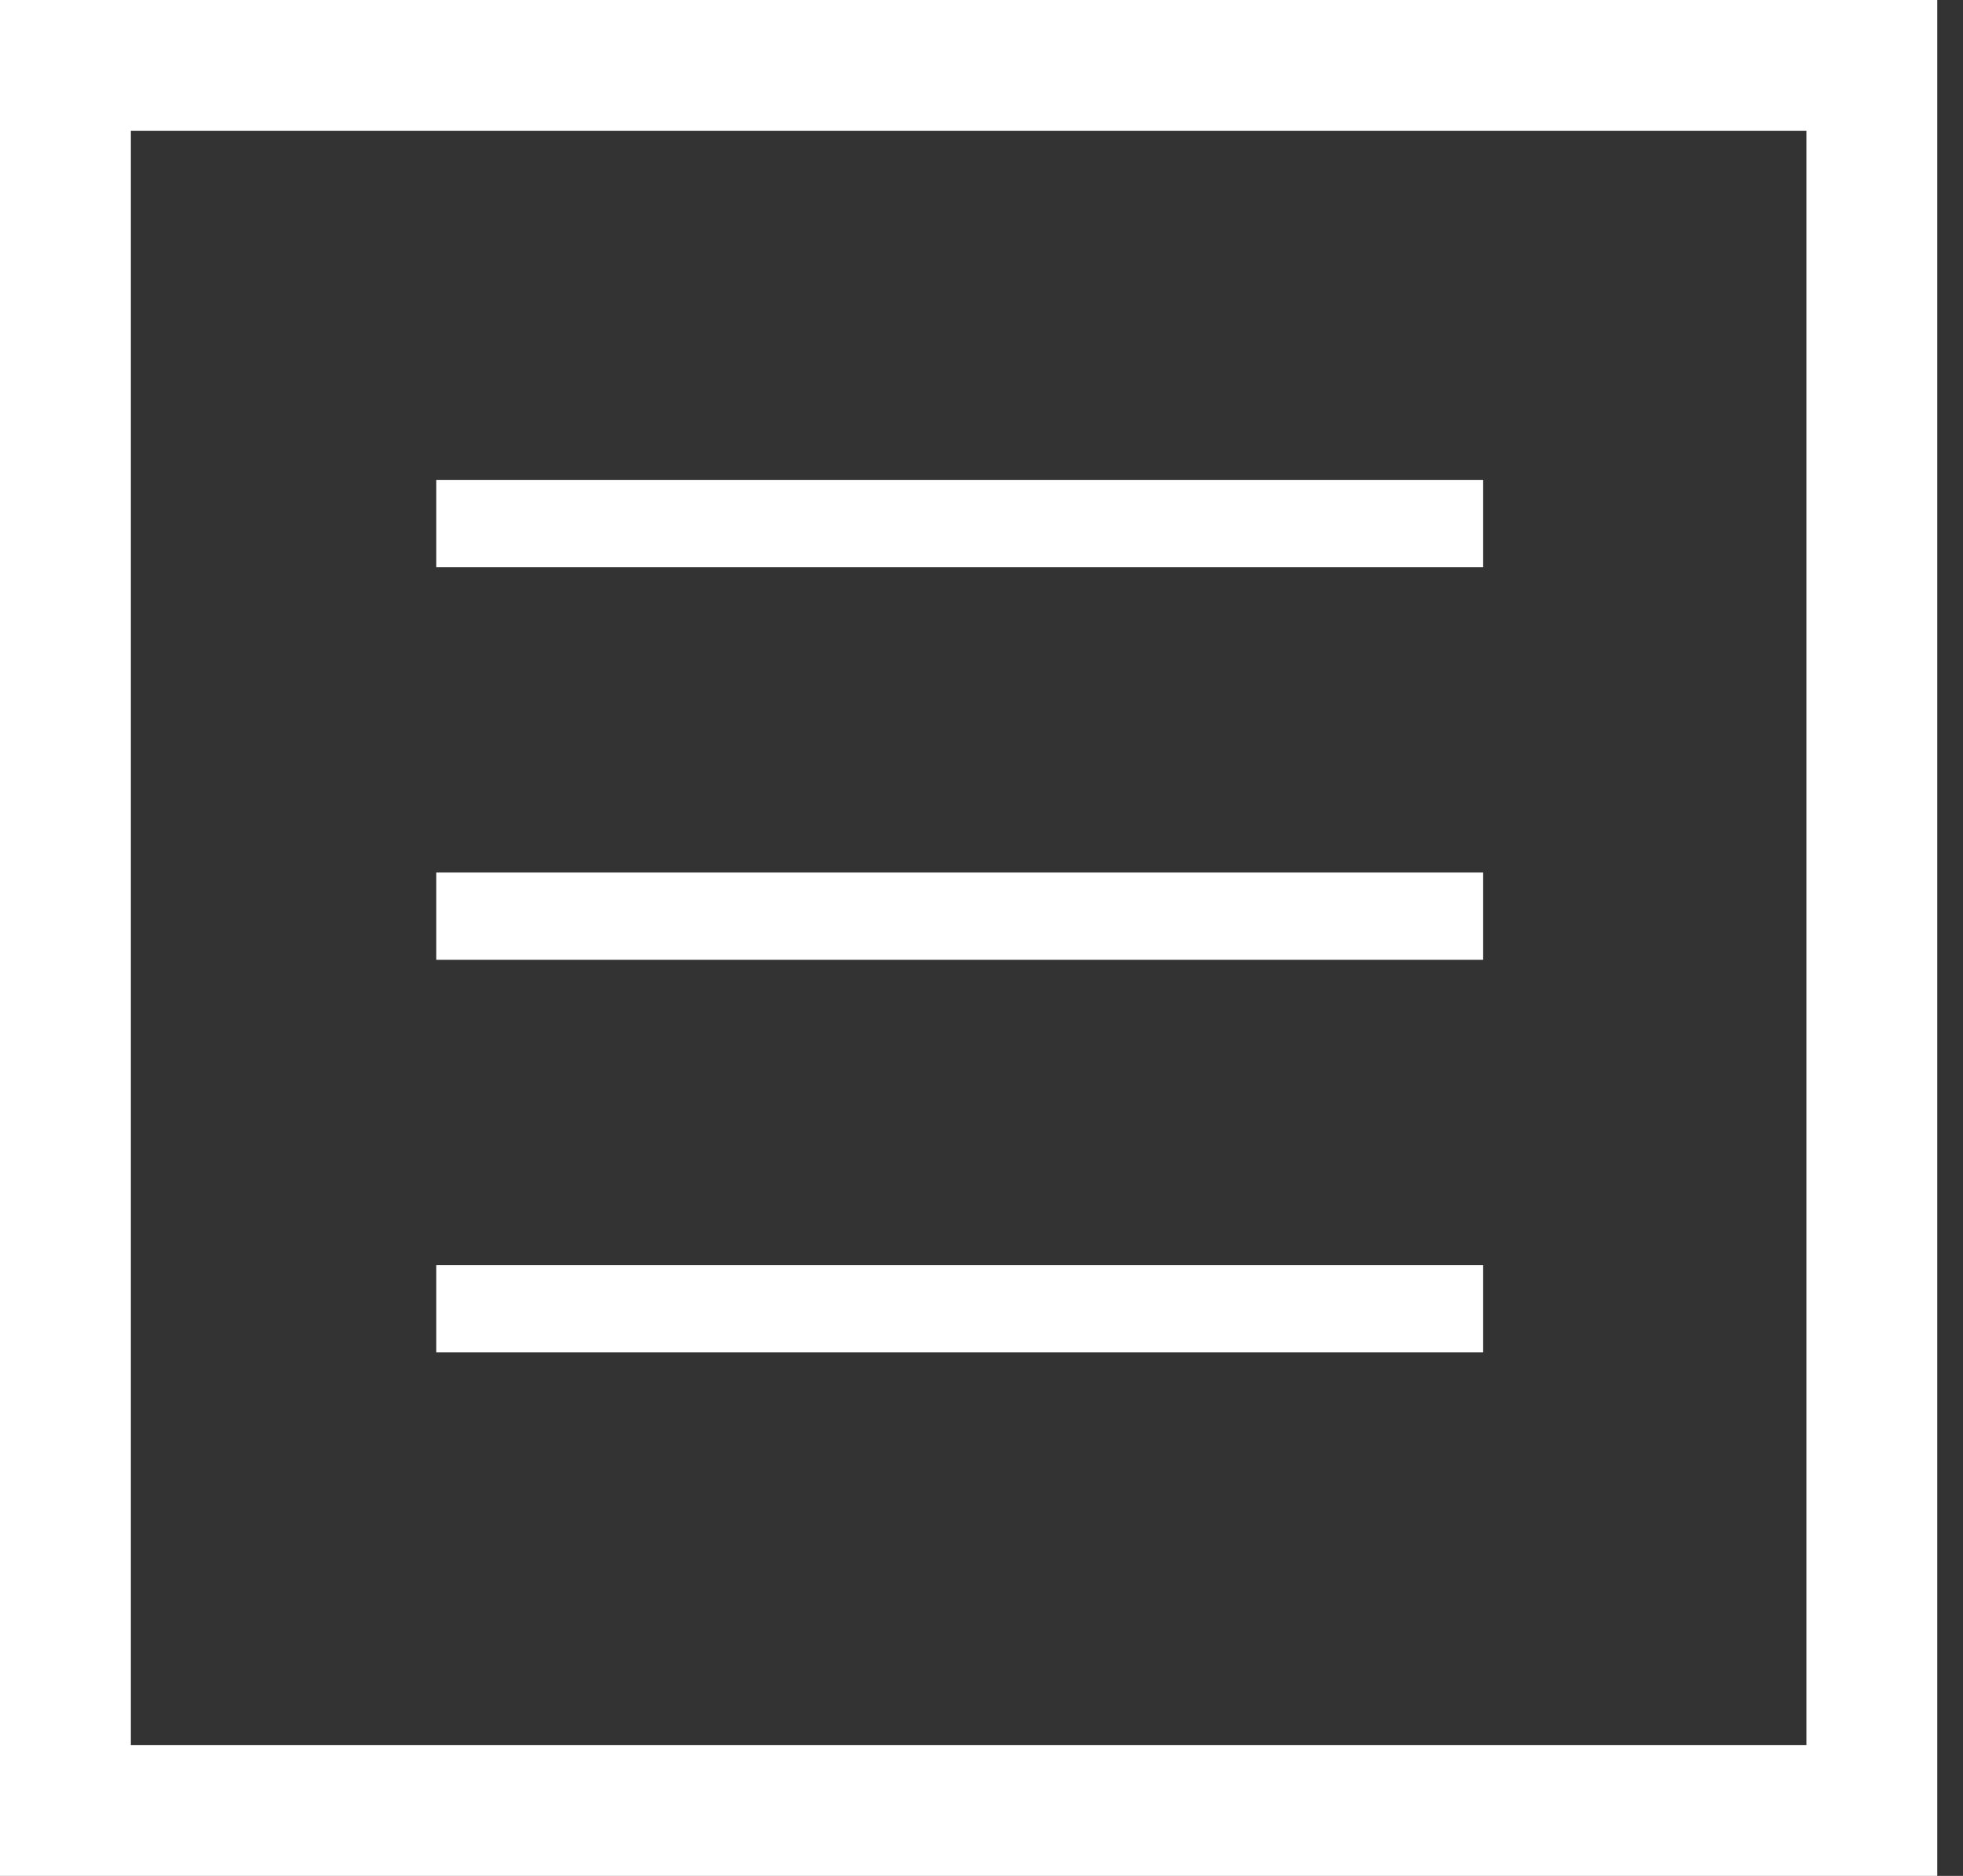 <svg width="45" height="43" viewBox="0 0 45 43" fill="none" xmlns="http://www.w3.org/2000/svg">
<rect x="0" y="0" width="45" height="43" fill="#333333" stroke="none"/>
<rect x="1.5" y="1.5" width="41.41" height="40" stroke="white" stroke-width="3"/>
<line x1="10" y1="12" x2="34" y2="12" stroke="white" stroke-width="2"/>
<line x1="10" y1="21" x2="34" y2="21" stroke="white" stroke-width="2"/>
<line x1="10" y1="30" x2="34" y2="30" stroke="white" stroke-width="2"/>
</svg>
